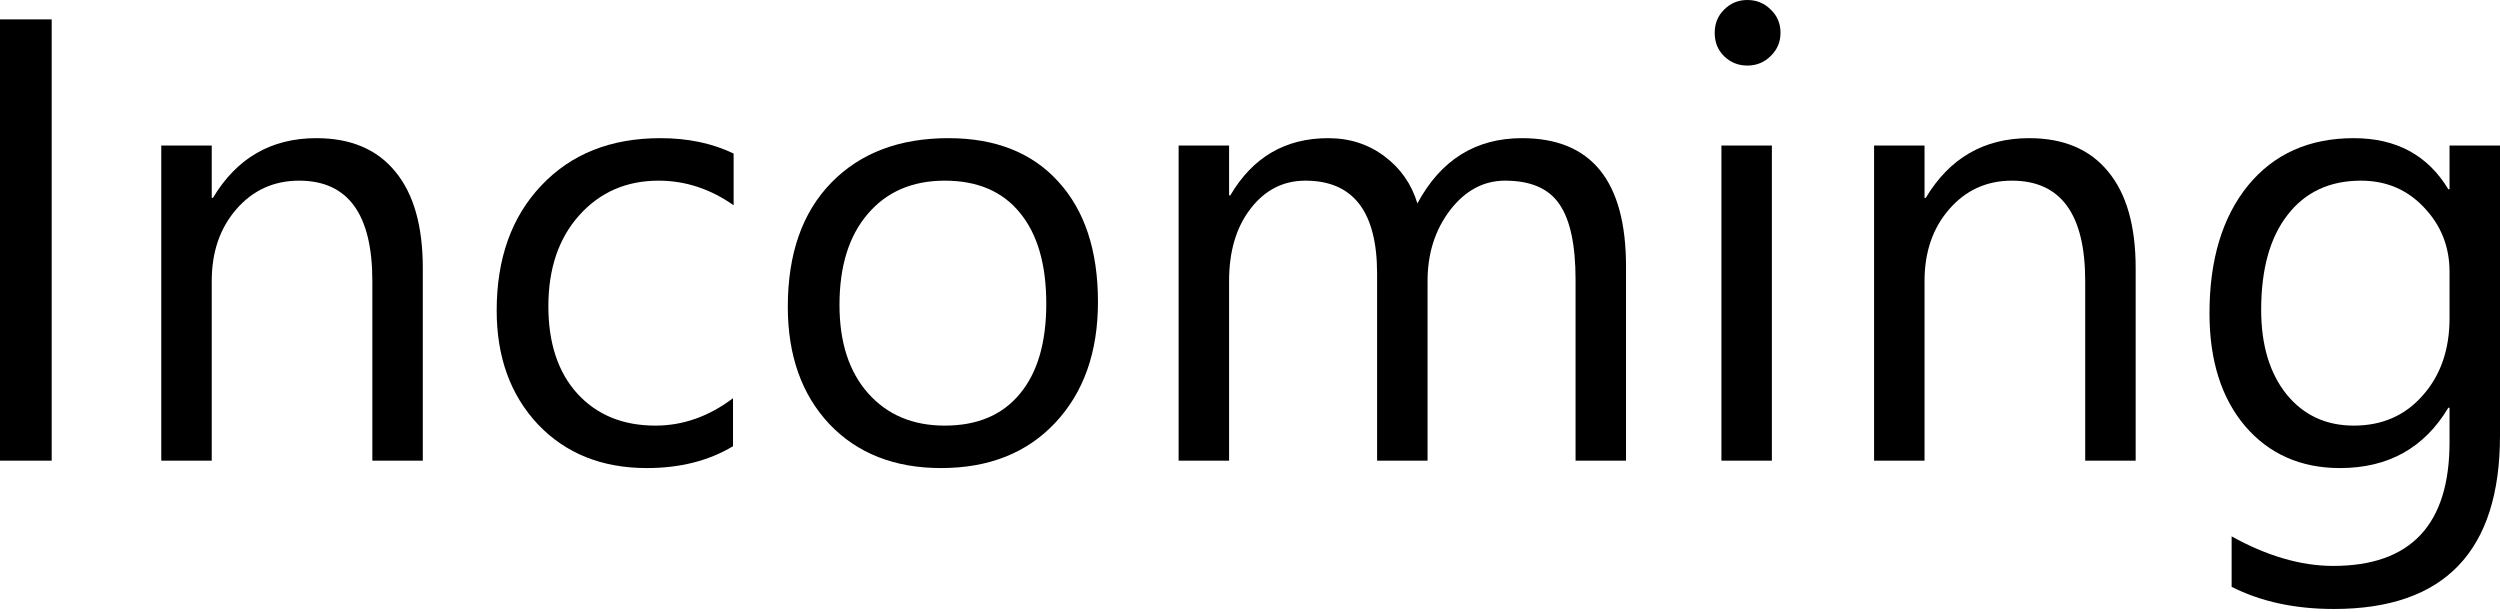 <svg width="49" height="12" viewBox="0 0 49 12" fill="none" xmlns="http://www.w3.org/2000/svg">
<path d="M1.013 9.029H0V0.38H1.013V9.029Z" fill="black"/>
<path d="M8.287 9.029H7.298V5.507C7.298 4.196 6.82 3.541 5.863 3.541C5.368 3.541 4.958 3.727 4.632 4.101C4.311 4.471 4.15 4.94 4.15 5.507V9.029H3.161V2.853H4.15V3.878H4.174C4.64 3.098 5.316 2.708 6.2 2.708C6.876 2.708 7.393 2.927 7.75 3.366C8.108 3.8 8.287 4.429 8.287 5.253V9.029Z" fill="black"/>
<path d="M14.367 8.746C13.893 9.031 13.33 9.174 12.678 9.174C11.798 9.174 11.086 8.888 10.543 8.317C10.004 7.742 9.735 6.999 9.735 6.086C9.735 5.068 10.026 4.252 10.609 3.637C11.193 3.018 11.97 2.708 12.944 2.708C13.486 2.708 13.965 2.809 14.379 3.01V4.023C13.921 3.701 13.43 3.541 12.907 3.541C12.276 3.541 11.757 3.768 11.351 4.222C10.949 4.672 10.748 5.266 10.748 6.001C10.748 6.725 10.937 7.296 11.315 7.714C11.697 8.132 12.208 8.342 12.847 8.342C13.386 8.342 13.893 8.163 14.367 7.805V8.746Z" fill="black"/>
<path d="M18.444 9.174C17.532 9.174 16.802 8.886 16.255 8.311C15.712 7.732 15.441 6.966 15.441 6.013C15.441 4.976 15.724 4.166 16.291 3.583C16.858 3 17.624 2.708 18.589 2.708C19.51 2.708 20.228 2.992 20.742 3.559C21.261 4.126 21.52 4.912 21.52 5.917C21.52 6.902 21.241 7.692 20.682 8.287C20.127 8.878 19.381 9.174 18.444 9.174ZM18.517 3.541C17.881 3.541 17.379 3.758 17.009 4.192C16.639 4.622 16.454 5.217 16.454 5.977C16.454 6.709 16.641 7.286 17.015 7.708C17.389 8.13 17.89 8.342 18.517 8.342C19.156 8.342 19.647 8.134 19.988 7.72C20.334 7.306 20.507 6.717 20.507 5.953C20.507 5.181 20.334 4.586 19.988 4.168C19.647 3.75 19.156 3.541 18.517 3.541Z" fill="black"/>
<path d="M31.87 9.029H30.881V5.483C30.881 4.799 30.775 4.304 30.562 3.999C30.353 3.693 29.999 3.541 29.5 3.541C29.078 3.541 28.718 3.734 28.421 4.12C28.127 4.506 27.98 4.968 27.98 5.507V9.029H26.991V5.362C26.991 4.148 26.523 3.541 25.586 3.541C25.151 3.541 24.794 3.723 24.512 4.089C24.231 4.451 24.09 4.924 24.09 5.507V9.029H23.101V2.853H24.09V3.83H24.114C24.552 3.082 25.192 2.708 26.032 2.708C26.454 2.708 26.822 2.827 27.136 3.064C27.449 3.297 27.665 3.605 27.781 3.987C28.239 3.134 28.923 2.708 29.832 2.708C31.191 2.708 31.87 3.547 31.87 5.223V9.029Z" fill="black"/>
<path d="M34.247 1.285C34.07 1.285 33.919 1.224 33.795 1.104C33.67 0.983 33.608 0.83 33.608 0.645C33.608 0.46 33.67 0.308 33.795 0.187C33.919 0.062 34.07 0 34.247 0C34.428 0 34.581 0.062 34.705 0.187C34.834 0.308 34.898 0.46 34.898 0.645C34.898 0.822 34.834 0.973 34.705 1.098C34.581 1.222 34.428 1.285 34.247 1.285ZM34.729 9.029H33.74V2.853H34.729V9.029Z" fill="black"/>
<path d="M41.859 9.029H40.87V5.507C40.87 4.196 40.391 3.541 39.434 3.541C38.939 3.541 38.529 3.727 38.204 4.101C37.882 4.471 37.721 4.94 37.721 5.507V9.029H36.732V2.853H37.721V3.878H37.745C38.212 3.098 38.887 2.708 39.772 2.708C40.447 2.708 40.964 2.927 41.322 3.366C41.68 3.8 41.859 4.429 41.859 5.253V9.029Z" fill="black"/>
<path d="M49 8.535C49 10.802 47.914 11.936 45.743 11.936C44.979 11.936 44.312 11.792 43.74 11.502V10.513C44.436 10.899 45.1 11.092 45.731 11.092C47.251 11.092 48.011 10.284 48.011 8.667V7.992H47.987C47.516 8.78 46.809 9.174 45.864 9.174C45.096 9.174 44.476 8.9 44.006 8.354C43.539 7.803 43.306 7.065 43.306 6.14C43.306 5.091 43.558 4.256 44.06 3.637C44.567 3.018 45.258 2.708 46.135 2.708C46.967 2.708 47.585 3.042 47.987 3.709H48.011V2.853H49V8.535ZM48.011 6.237V5.326C48.011 4.835 47.844 4.415 47.51 4.065C47.181 3.715 46.768 3.541 46.274 3.541C45.663 3.541 45.184 3.764 44.838 4.21C44.492 4.652 44.319 5.274 44.319 6.074C44.319 6.761 44.484 7.312 44.814 7.726C45.148 8.137 45.588 8.342 46.135 8.342C46.69 8.342 47.14 8.145 47.486 7.75C47.836 7.356 48.011 6.852 48.011 6.237Z" fill="black"/>
</svg>

